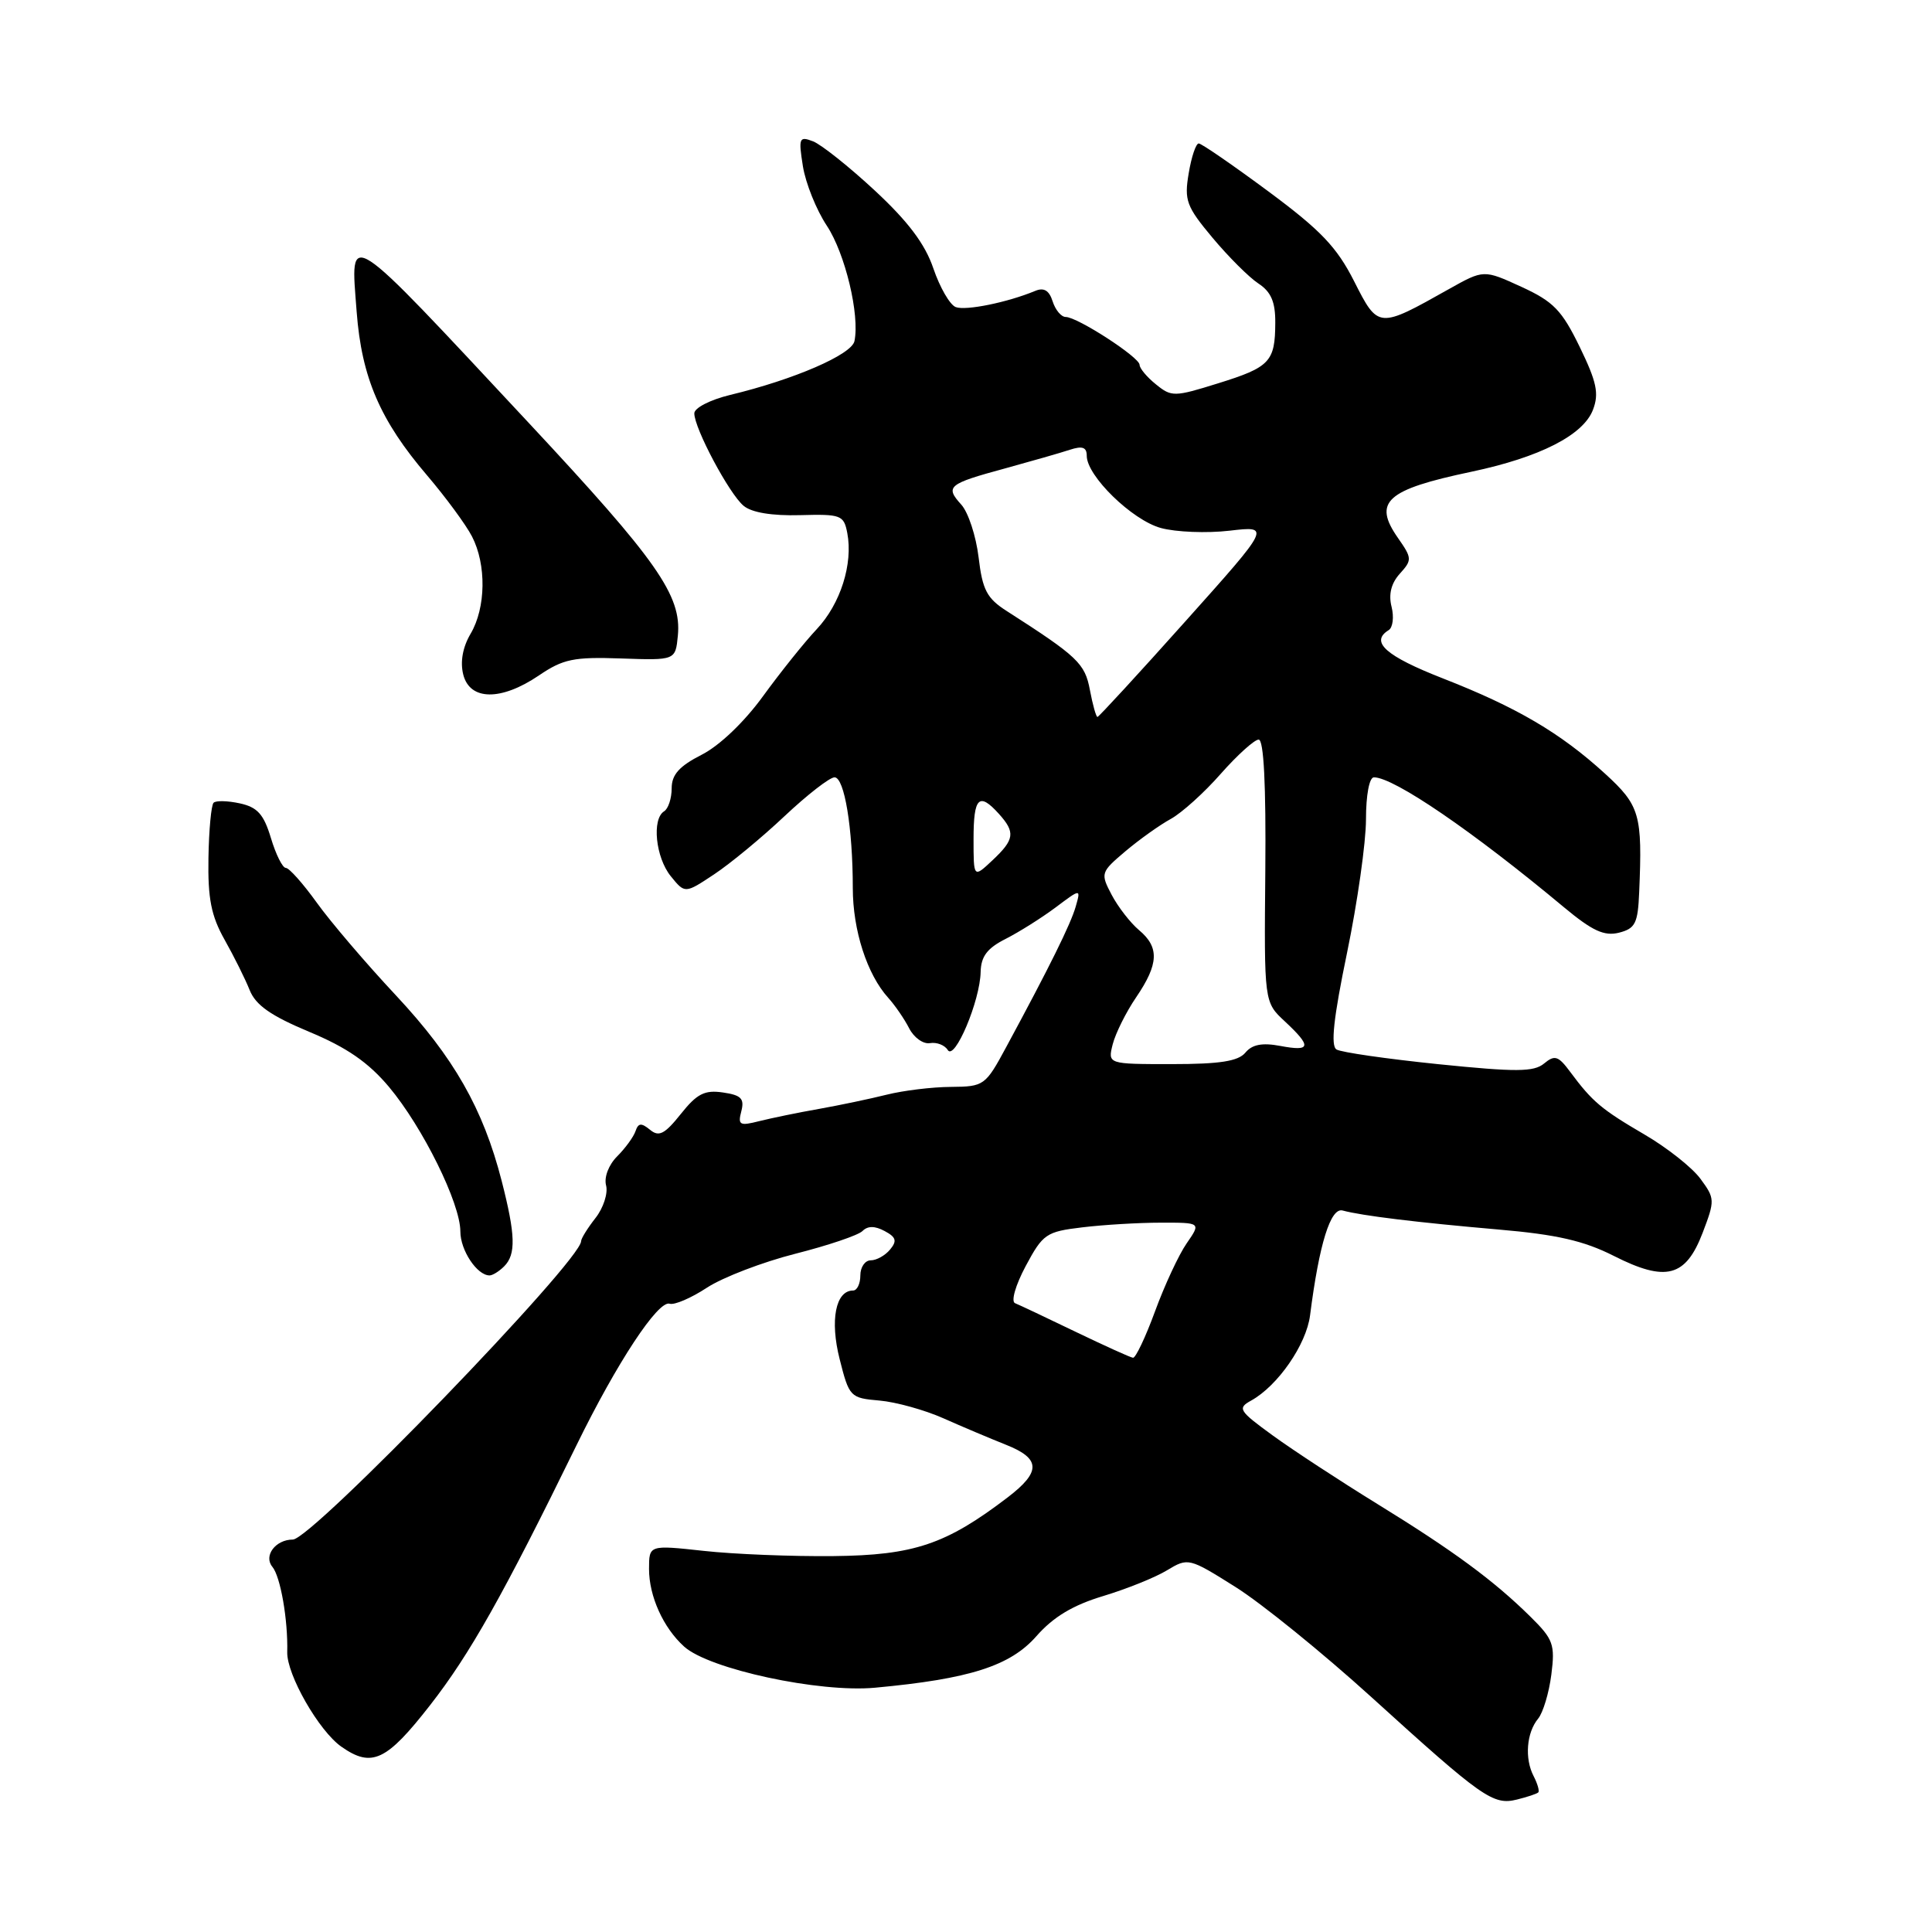<?xml version="1.0" encoding="UTF-8" standalone="no"?>
<!DOCTYPE svg PUBLIC "-//W3C//DTD SVG 1.1//EN" "http://www.w3.org/Graphics/SVG/1.1/DTD/svg11.dtd" >
<svg xmlns="http://www.w3.org/2000/svg" xmlns:xlink="http://www.w3.org/1999/xlink" version="1.1" viewBox="0 0 256 256">
 <g >
 <path fill="currentColor"
d=" M 203.83 237.50 C 204.01 237.32 203.73 236.35 203.21 235.34 C 202.00 233.01 202.27 229.59 203.81 227.73 C 204.46 226.94 205.25 224.32 205.56 221.90 C 206.07 217.90 205.82 217.21 202.81 214.24 C 197.93 209.42 192.57 205.48 182.50 199.28 C 177.55 196.23 171.32 192.15 168.65 190.21 C 164.15 186.94 163.94 186.60 165.77 185.59 C 169.31 183.64 173.10 178.16 173.59 174.29 C 174.80 164.81 176.31 159.96 177.91 160.40 C 180.45 161.09 187.74 161.98 198.58 162.92 C 206.26 163.58 209.88 164.41 213.83 166.41 C 220.74 169.91 223.36 169.23 225.61 163.35 C 227.25 159.05 227.24 158.80 225.32 156.20 C 224.23 154.71 220.90 152.08 217.92 150.34 C 212.19 146.99 211.00 145.99 208.06 142.03 C 206.48 139.90 206.01 139.75 204.60 140.92 C 203.24 142.05 200.91 142.06 190.59 141.01 C 183.78 140.31 177.71 139.44 177.09 139.06 C 176.30 138.57 176.70 134.88 178.49 126.25 C 179.87 119.58 181.00 111.62 181.00 108.56 C 181.00 105.35 181.44 103.00 182.05 103.00 C 184.70 103.00 195.18 110.16 207.26 120.24 C 211.00 123.35 212.57 124.07 214.51 123.59 C 216.68 123.04 217.03 122.36 217.20 118.23 C 217.64 107.91 217.30 106.74 212.66 102.50 C 206.75 97.11 201.00 93.73 191.21 89.90 C 183.61 86.93 181.50 85.05 184.00 83.50 C 184.56 83.16 184.73 81.76 184.39 80.40 C 183.97 78.75 184.34 77.28 185.49 76.01 C 187.12 74.21 187.11 73.96 185.25 71.30 C 181.88 66.49 183.66 64.89 194.96 62.51 C 204.02 60.60 209.80 57.66 211.08 54.29 C 211.90 52.14 211.57 50.60 209.32 45.97 C 206.95 41.10 205.85 39.96 201.58 38.00 C 196.60 35.72 196.60 35.72 191.98 38.31 C 182.63 43.57 182.62 43.57 179.43 37.27 C 177.13 32.73 175.00 30.50 168.05 25.35 C 163.35 21.87 159.20 19.01 158.84 19.01 C 158.47 19.00 157.87 20.78 157.51 22.96 C 156.90 26.55 157.20 27.36 160.67 31.51 C 162.78 34.03 165.51 36.76 166.75 37.57 C 168.42 38.67 169.00 40.00 168.98 42.77 C 168.96 47.93 168.28 48.66 161.38 50.80 C 155.61 52.60 155.23 52.61 153.17 50.93 C 151.97 49.97 151.00 48.80 151.00 48.34 C 151.00 47.34 142.76 42.00 141.21 42.00 C 140.62 42.00 139.84 41.07 139.48 39.93 C 139.02 38.48 138.32 38.06 137.16 38.55 C 133.50 40.07 127.97 41.20 126.64 40.69 C 125.87 40.40 124.54 38.10 123.68 35.58 C 122.58 32.33 120.33 29.35 115.93 25.26 C 112.52 22.09 108.83 19.16 107.74 18.73 C 105.89 18.02 105.79 18.27 106.39 22.04 C 106.75 24.27 108.17 27.82 109.56 29.91 C 111.99 33.59 113.94 41.72 113.22 45.20 C 112.85 46.99 105.20 50.30 96.75 52.33 C 94.11 52.97 92.00 54.05 92.00 54.77 C 92.00 56.76 96.63 65.45 98.53 67.02 C 99.60 67.92 102.30 68.36 106.00 68.26 C 111.45 68.11 111.81 68.25 112.27 70.63 C 113.05 74.72 111.37 80.02 108.22 83.37 C 106.60 85.09 103.41 89.08 101.11 92.24 C 98.63 95.66 95.34 98.81 92.97 100.01 C 89.99 101.53 89.00 102.65 89.00 104.46 C 89.00 105.79 88.55 107.16 88.00 107.50 C 86.35 108.52 86.87 113.62 88.88 116.10 C 90.76 118.42 90.76 118.42 94.63 115.85 C 96.76 114.44 100.96 110.97 103.96 108.14 C 106.97 105.31 109.94 103.00 110.58 103.00 C 111.89 103.00 113.00 109.73 113.00 117.67 C 113.00 123.26 114.89 129.12 117.70 132.22 C 118.59 133.21 119.84 135.02 120.47 136.26 C 121.10 137.49 122.34 138.38 123.23 138.22 C 124.12 138.07 125.18 138.48 125.58 139.13 C 126.49 140.61 129.87 132.61 129.94 128.78 C 129.99 126.73 130.81 125.64 133.25 124.41 C 135.04 123.50 138.01 121.63 139.86 120.25 C 143.22 117.73 143.22 117.73 142.54 120.12 C 141.88 122.44 139.08 128.10 133.33 138.74 C 130.57 143.86 130.39 143.98 126.00 144.02 C 123.53 144.03 119.70 144.50 117.50 145.05 C 115.30 145.60 111.25 146.45 108.50 146.94 C 105.75 147.42 102.19 148.16 100.59 148.56 C 98.00 149.22 97.75 149.07 98.23 147.24 C 98.66 145.57 98.21 145.11 95.80 144.76 C 93.37 144.40 92.35 144.92 90.21 147.61 C 88.07 150.29 87.31 150.68 86.13 149.70 C 84.98 148.76 84.58 148.79 84.21 149.88 C 83.96 150.63 82.86 152.14 81.78 153.22 C 80.65 154.35 80.02 155.99 80.31 157.08 C 80.58 158.12 79.95 160.07 78.90 161.40 C 77.86 162.73 77.00 164.11 77.00 164.46 C 77.00 167.06 41.31 204.00 38.80 204.00 C 36.51 204.00 34.89 206.16 36.09 207.61 C 37.17 208.91 38.17 214.66 38.06 218.91 C 37.98 221.89 42.26 229.37 45.24 231.45 C 49.26 234.27 51.21 233.36 57.00 225.93 C 62.26 219.19 66.70 211.31 76.39 191.50 C 81.74 180.56 87.22 172.24 88.74 172.75 C 89.36 172.95 91.58 172.00 93.68 170.62 C 95.78 169.25 101.05 167.23 105.38 166.13 C 109.72 165.03 113.72 163.68 114.28 163.12 C 114.98 162.42 115.92 162.42 117.22 163.12 C 118.74 163.93 118.89 164.43 117.94 165.57 C 117.29 166.36 116.14 167.00 115.38 167.00 C 114.62 167.00 114.00 167.90 114.00 169.00 C 114.00 170.10 113.57 171.00 113.04 171.00 C 110.72 171.00 109.95 174.95 111.26 180.10 C 112.52 185.10 112.66 185.25 116.53 185.58 C 118.71 185.77 122.53 186.83 125.00 187.93 C 127.47 189.03 131.19 190.60 133.25 191.42 C 137.92 193.26 137.98 195.01 133.51 198.42 C 125.36 204.64 121.09 206.08 110.44 206.19 C 104.97 206.25 97.24 205.94 93.25 205.50 C 86.00 204.71 86.00 204.71 86.00 207.90 C 86.00 211.51 87.89 215.69 90.65 218.18 C 93.95 221.17 108.56 224.32 115.95 223.63 C 128.48 222.47 133.86 220.75 137.33 216.80 C 139.57 214.25 142.17 212.69 146.16 211.49 C 149.27 210.55 153.09 209.02 154.64 208.07 C 157.43 206.39 157.55 206.41 163.70 210.28 C 167.13 212.43 175.24 219.00 181.72 224.88 C 196.45 238.25 197.84 239.23 201.00 238.45 C 202.37 238.11 203.65 237.69 203.83 237.50 Z  M 66.80 167.80 C 68.39 166.21 68.31 163.64 66.47 156.46 C 64.01 146.90 60.14 140.11 52.46 131.89 C 48.51 127.67 43.79 122.14 41.97 119.60 C 40.15 117.07 38.31 115.00 37.87 115.00 C 37.44 115.00 36.55 113.22 35.90 111.05 C 34.95 107.90 34.12 106.96 31.78 106.45 C 30.17 106.10 28.61 106.06 28.30 106.37 C 27.99 106.68 27.68 109.98 27.62 113.71 C 27.53 119.05 27.98 121.35 29.75 124.50 C 30.99 126.70 32.49 129.71 33.08 131.19 C 33.88 133.19 35.88 134.59 40.97 136.72 C 45.96 138.80 48.81 140.77 51.55 144.03 C 56.02 149.37 61.00 159.44 61.00 163.18 C 61.00 165.67 63.21 169.00 64.87 169.00 C 65.27 169.00 66.14 168.46 66.80 167.80 Z  M 71.41 89.50 C 74.62 87.32 76.02 87.03 82.30 87.25 C 89.50 87.50 89.50 87.50 89.82 84.22 C 90.33 78.91 87.10 74.30 70.13 56.11 C 45.41 29.62 46.43 30.28 47.26 41.32 C 47.92 50.03 50.37 55.71 56.59 62.99 C 59.06 65.89 61.74 69.53 62.54 71.08 C 64.47 74.81 64.39 80.53 62.36 83.97 C 61.31 85.75 60.96 87.69 61.38 89.37 C 62.25 92.85 66.39 92.90 71.41 89.50 Z  M 142.50 176.46 C 138.65 174.60 135.05 172.90 134.50 172.68 C 133.94 172.46 134.55 170.31 135.91 167.76 C 138.19 163.50 138.62 163.20 143.41 162.63 C 146.21 162.29 150.89 162.01 153.82 162.01 C 159.14 162.00 159.14 162.00 157.24 164.75 C 156.19 166.26 154.31 170.31 153.05 173.75 C 151.79 177.19 150.47 179.96 150.13 179.91 C 149.78 179.87 146.35 178.31 142.50 176.46 Z  M 147.44 138.37 C 147.81 136.93 149.20 134.12 150.55 132.14 C 153.55 127.73 153.64 125.51 150.92 123.24 C 149.78 122.28 148.15 120.18 147.30 118.57 C 145.80 115.71 145.84 115.58 149.13 112.79 C 150.98 111.23 153.69 109.30 155.14 108.51 C 156.59 107.71 159.57 105.03 161.76 102.53 C 163.96 100.04 166.22 98.00 166.78 98.00 C 167.46 98.00 167.76 104.02 167.66 115.39 C 167.50 132.79 167.50 132.79 170.25 135.34 C 173.84 138.69 173.72 139.36 169.64 138.59 C 167.25 138.14 165.91 138.40 165.02 139.48 C 164.07 140.62 161.64 141.00 155.27 141.00 C 146.78 141.00 146.78 141.00 147.44 138.37 Z  M 129.00 111.17 C 129.00 105.64 129.72 104.92 132.35 107.83 C 134.57 110.29 134.44 111.24 131.50 114.00 C 129.00 116.35 129.00 116.35 129.00 111.17 Z  M 144.42 91.44 C 143.76 87.90 142.81 87.00 133.39 80.96 C 130.76 79.28 130.18 78.16 129.67 73.85 C 129.33 71.03 128.30 67.88 127.37 66.86 C 125.20 64.46 125.61 64.12 133.20 62.06 C 136.66 61.11 140.51 60.01 141.75 59.60 C 143.43 59.05 144.00 59.26 144.00 60.40 C 144.00 63.06 150.00 68.91 153.81 69.96 C 155.81 70.51 159.91 70.67 162.92 70.32 C 168.39 69.68 168.39 69.68 157.06 82.34 C 150.84 89.30 145.59 95.00 145.42 95.00 C 145.24 95.00 144.79 93.40 144.42 91.44 Z "/>
</g>
</svg>